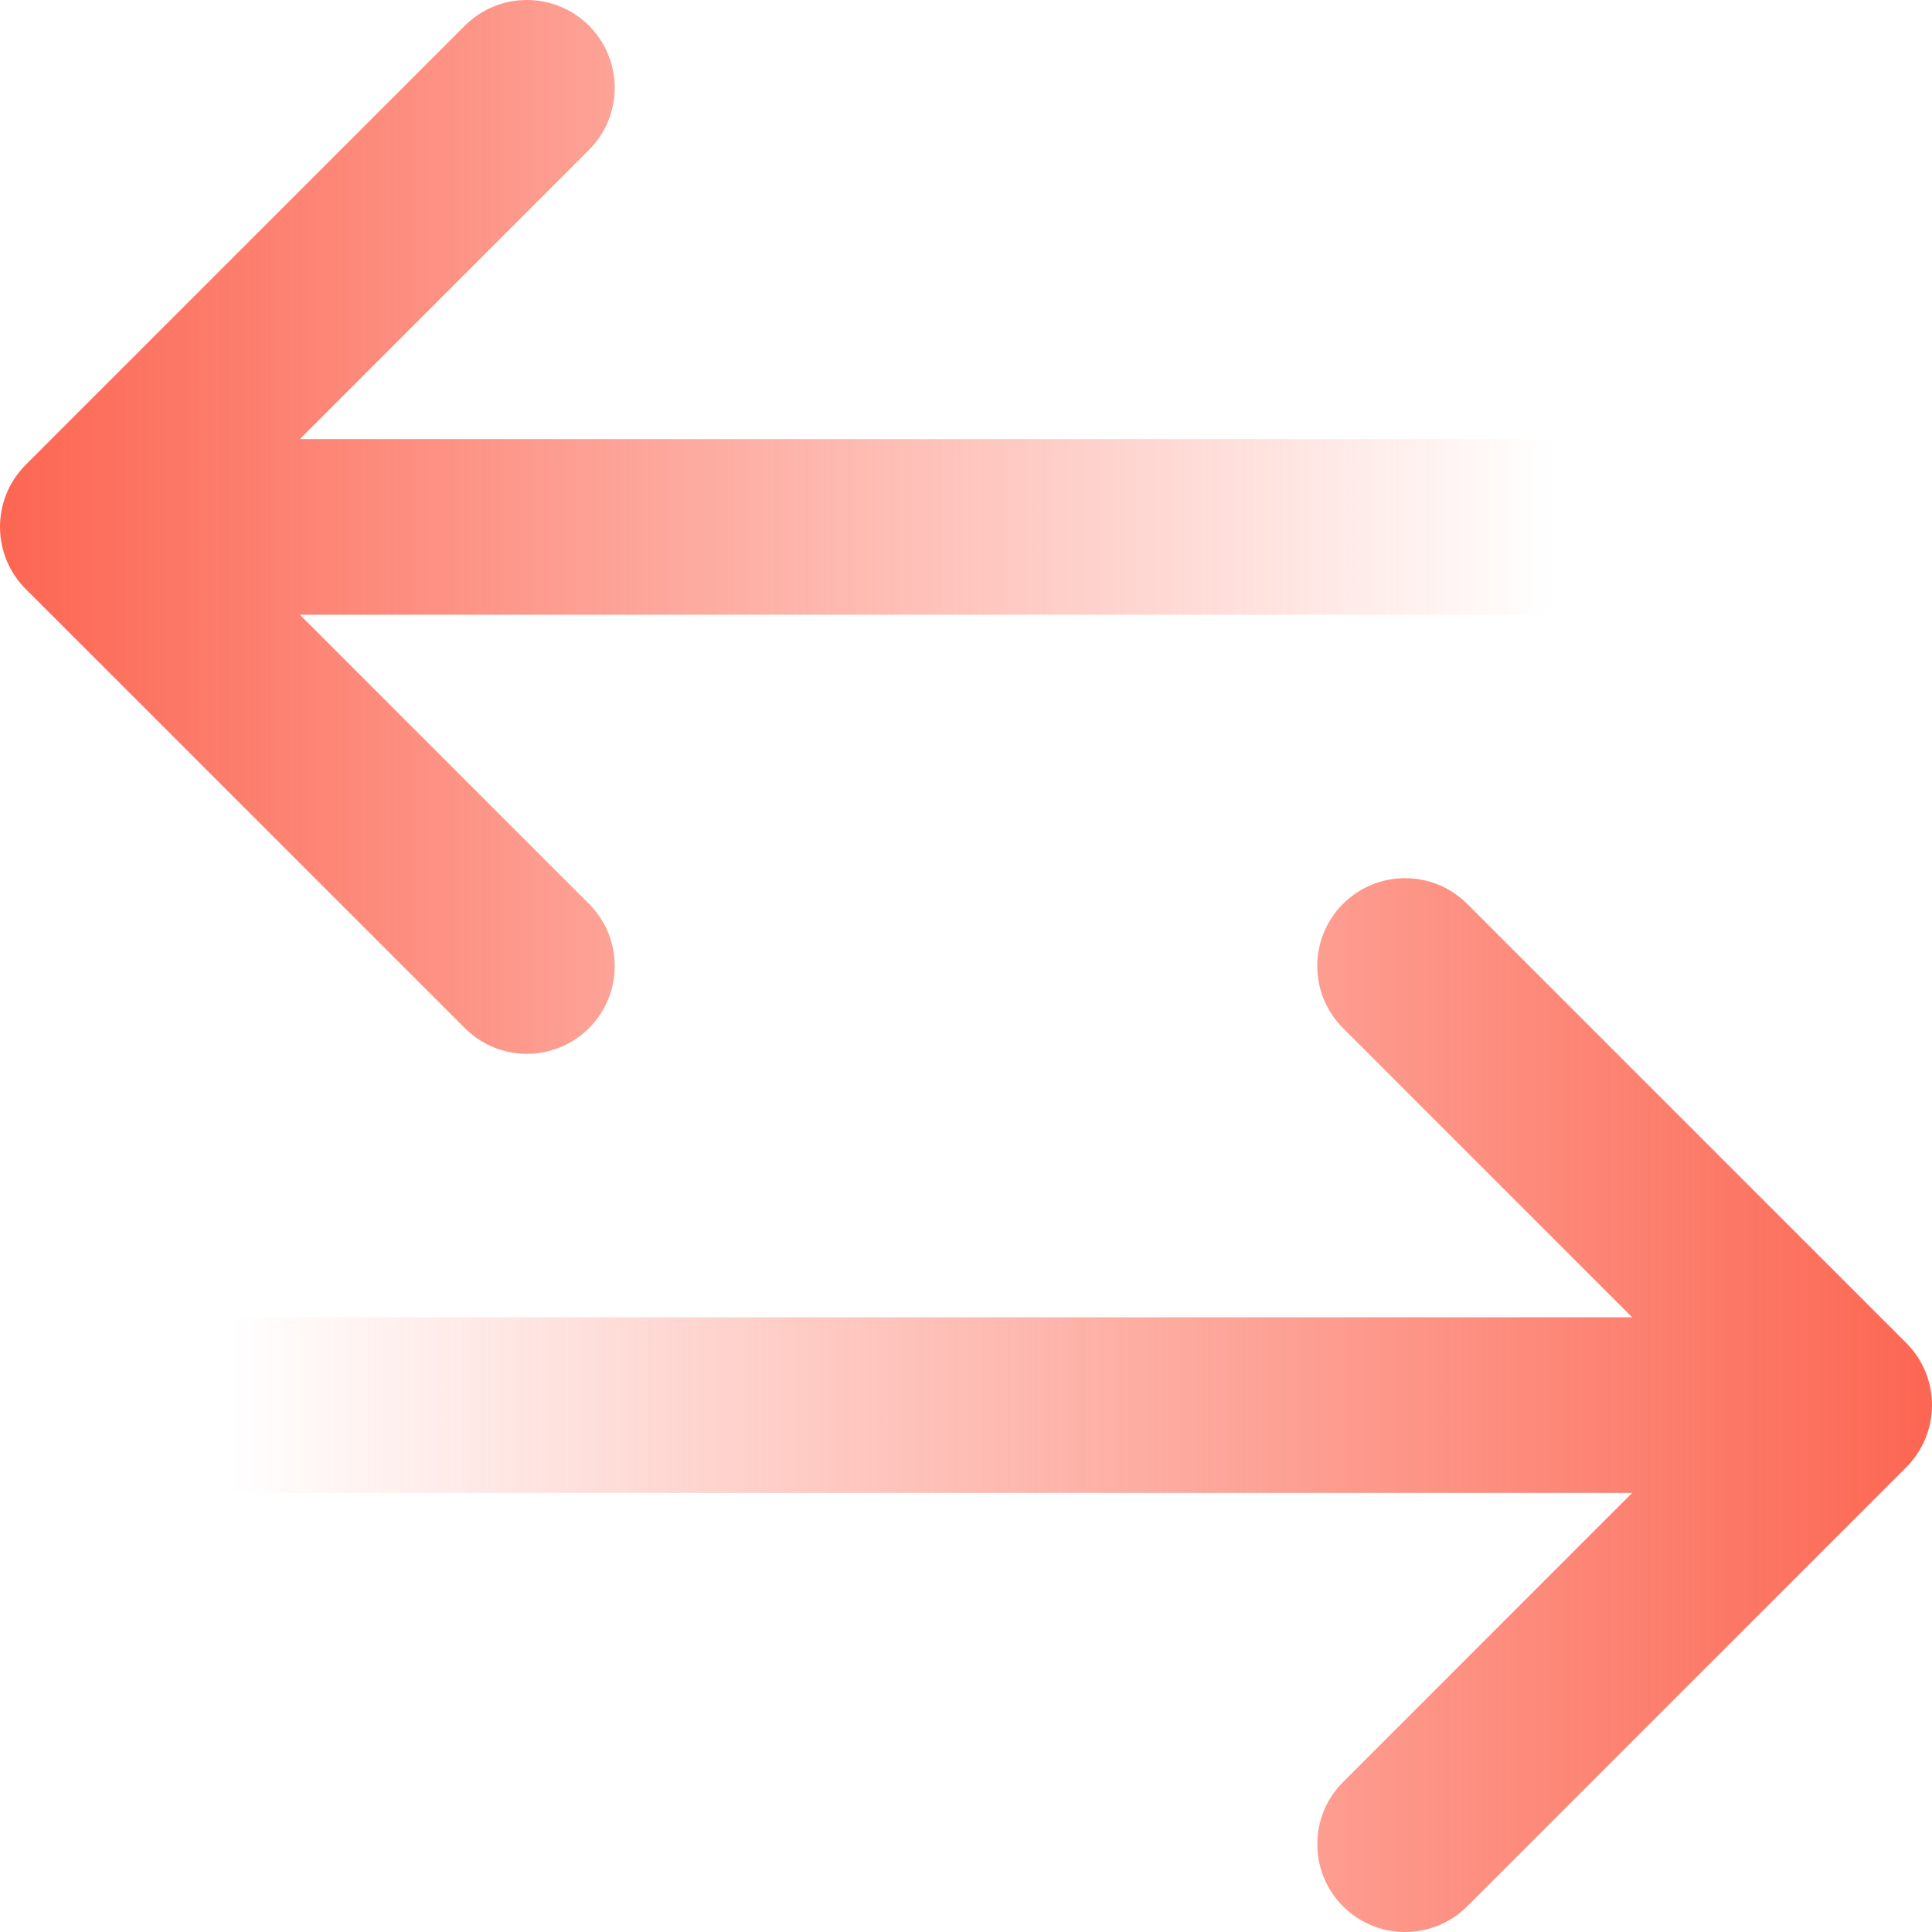 <svg width="46" height="46" viewBox="0 0 46 46" fill="none" xmlns="http://www.w3.org/2000/svg">
<path d="M43.909 10.455H7.139L14.024 3.569C14.841 2.753 14.841 1.429 14.024 0.612C13.207 -0.204 11.883 -0.204 11.067 0.612L0.612 11.067C-0.204 11.883 -0.204 13.207 0.612 14.024L11.067 24.478C11.475 24.887 12.01 25.091 12.546 25.091C13.081 25.091 13.616 24.887 14.024 24.478C14.841 23.662 14.841 22.338 14.024 21.521L7.139 14.636H43.909C45.064 14.636 46 13.7 46 12.546C46 11.391 45.064 10.455 43.909 10.455Z" fill="url(#paint0_linear_401_745)"/>
<path d="M34.933 21.521C34.117 20.705 32.793 20.705 31.976 21.521C31.159 22.338 31.159 23.662 31.976 24.479L38.861 31.364H2.091C0.936 31.364 6.10352e-05 32.3 6.10352e-05 33.455C6.10352e-05 34.609 0.936 35.545 2.091 35.545H38.861L31.976 42.431C31.16 43.247 31.16 44.571 31.976 45.388C32.384 45.796 32.919 46 33.455 46C33.99 46 34.525 45.796 34.933 45.388L45.388 34.933C46.204 34.117 46.204 32.793 45.388 31.976L34.933 21.521Z" fill="url(#paint1_linear_401_745)"/>
<defs>
<linearGradient id="paint0_linear_401_745" x1="-2.95314e-07" y1="13" x2="37" y2="13" gradientUnits="userSpaceOnUse">
<stop stop-color="#FC6652"/>
<stop offset="1" stop-color="#FC6652" stop-opacity="0"/>
</linearGradient>
<linearGradient id="paint1_linear_401_745" x1="46" y1="34.5" x2="5.5" y2="34.5" gradientUnits="userSpaceOnUse">
<stop stop-color="#FC6652"/>
<stop offset="1" stop-color="#FC6652" stop-opacity="0"/>
</linearGradient>
</defs>
</svg>
